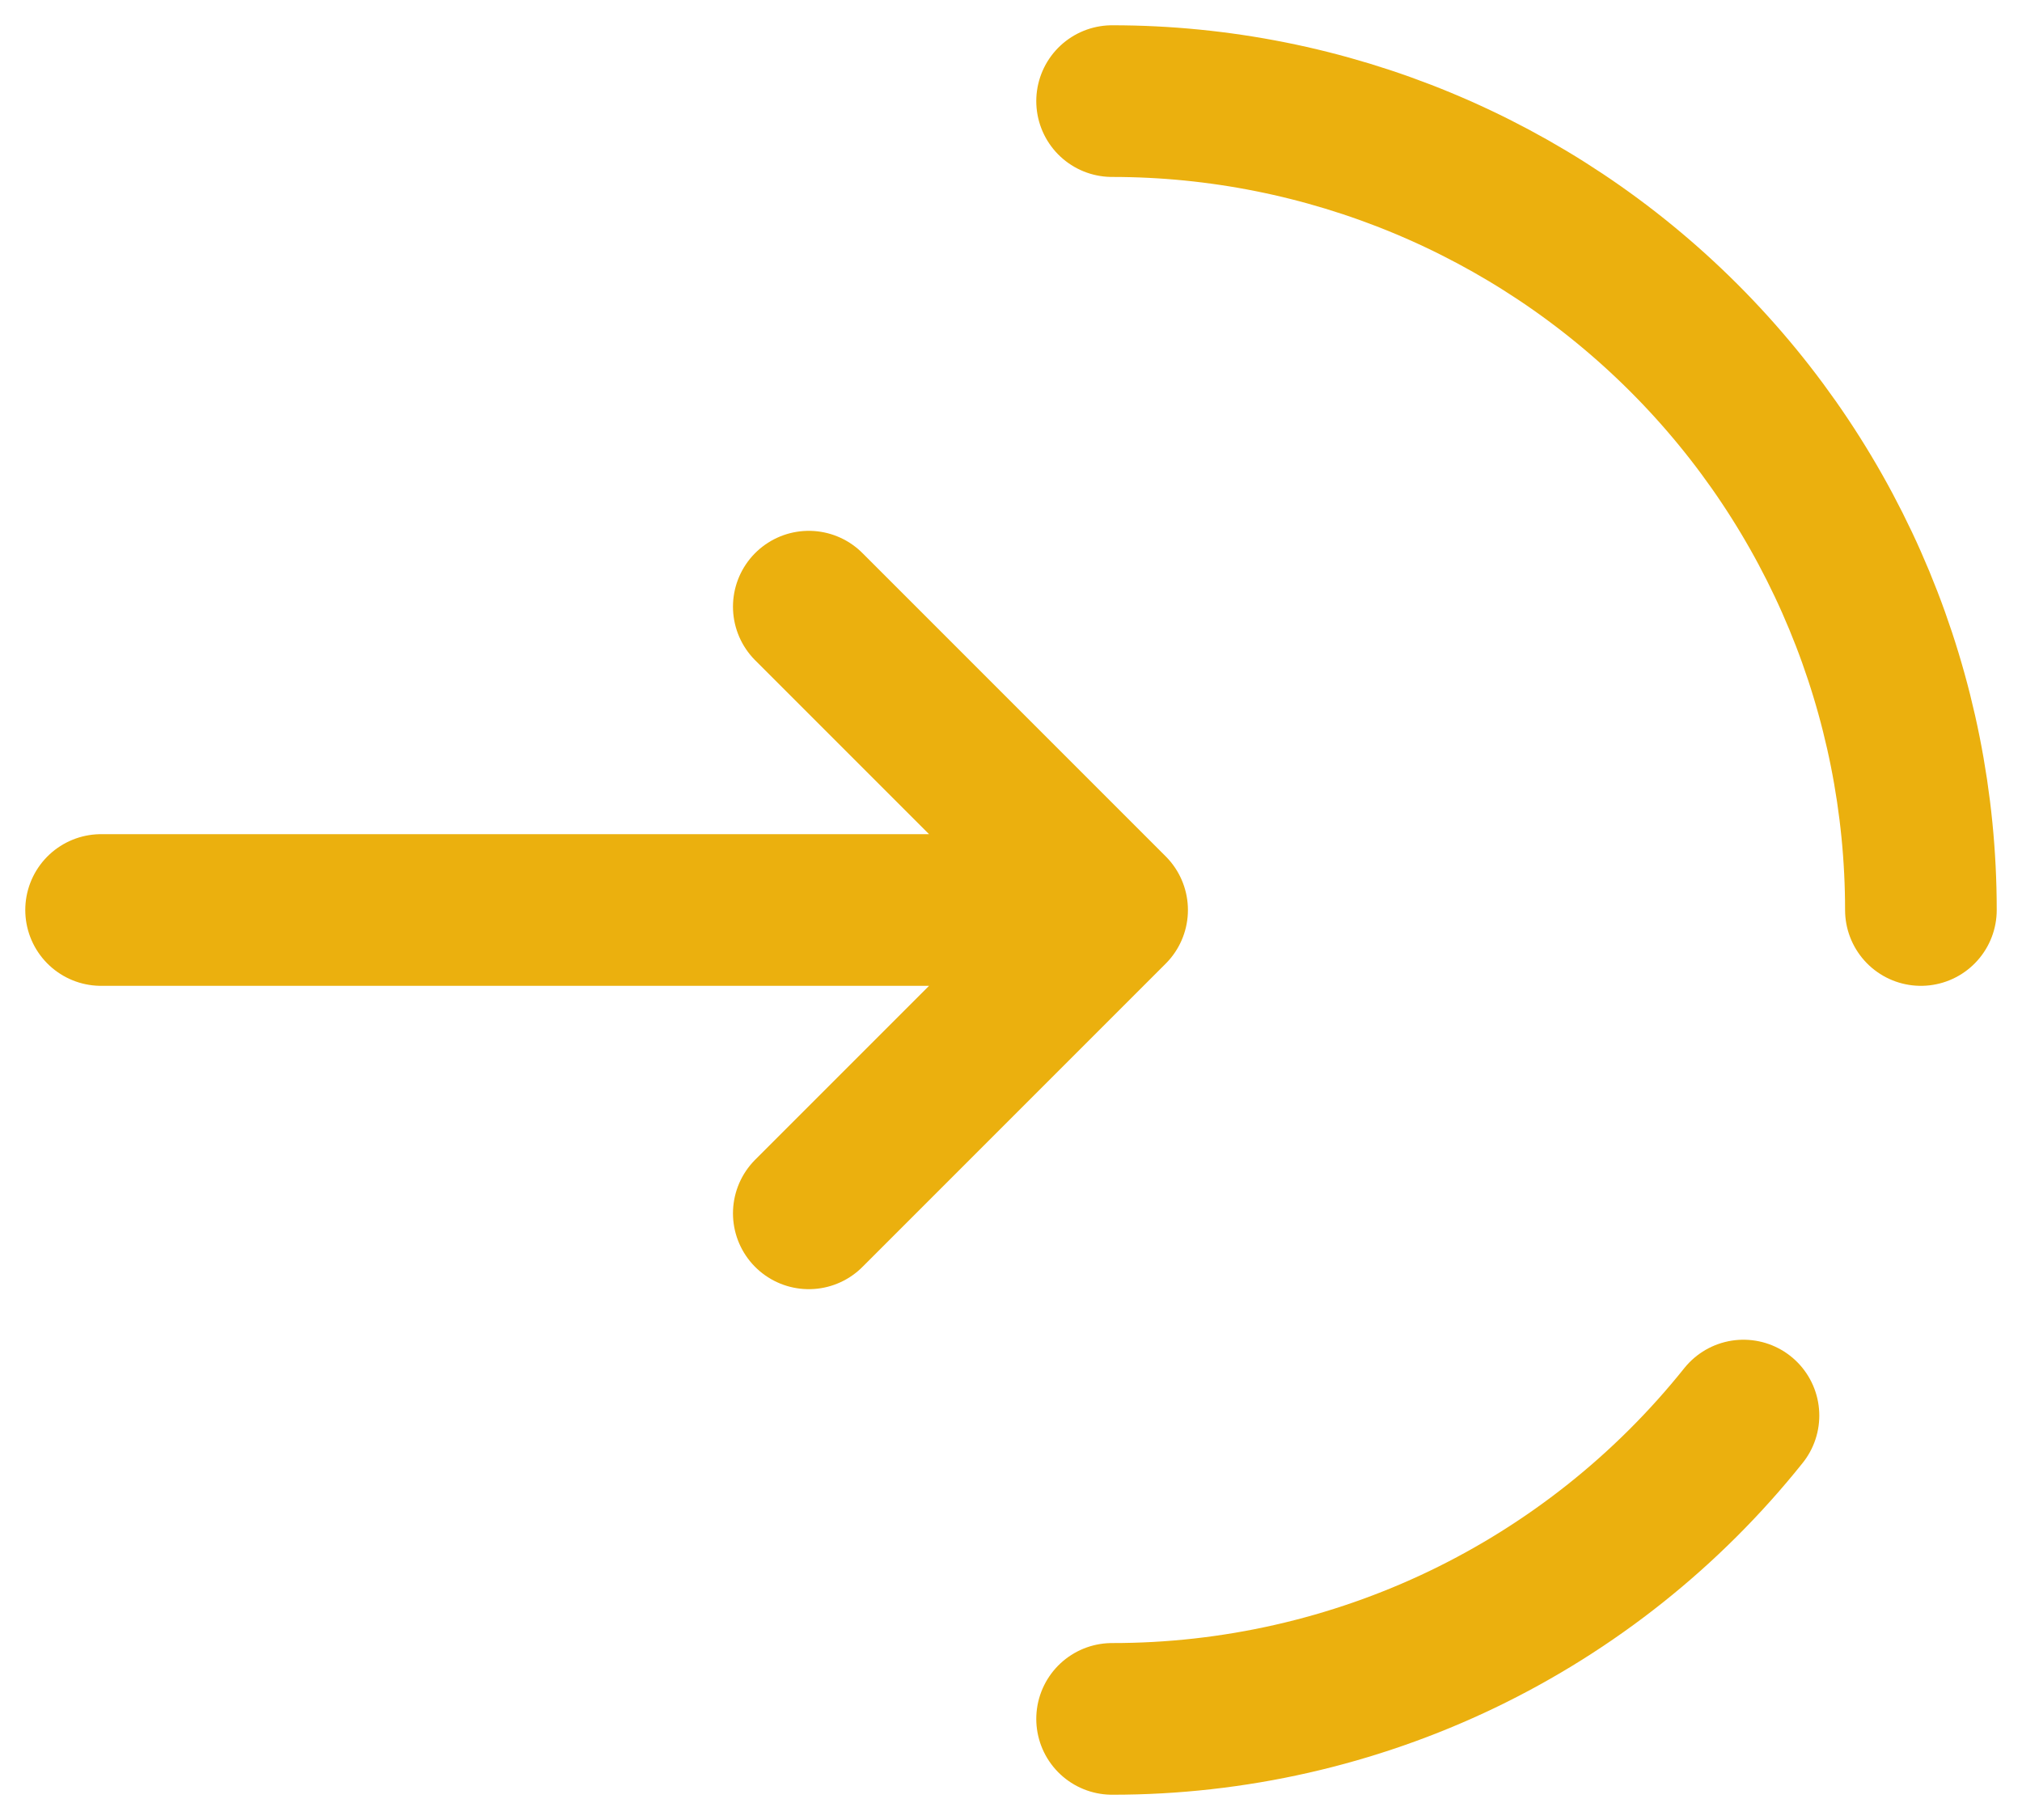 <svg width="20" height="18" viewBox="0 0 20 18" fill="none" xmlns="http://www.w3.org/2000/svg">
<path d="M1 9H11M11 9L8 6M11 9L8 12" stroke="#EBB00E" stroke-width="1.5" stroke-linecap="round" stroke-linejoin="round"/>
<path d="M19 9C19 6.878 18.157 4.843 16.657 3.343C15.157 1.843 13.122 1 11 1M11 17C12.199 17.001 13.384 16.732 14.465 16.213C15.546 15.693 16.496 14.937 17.245 14" stroke="#EBB00E" stroke-width="1.5" stroke-linecap="round"/>
</svg>
